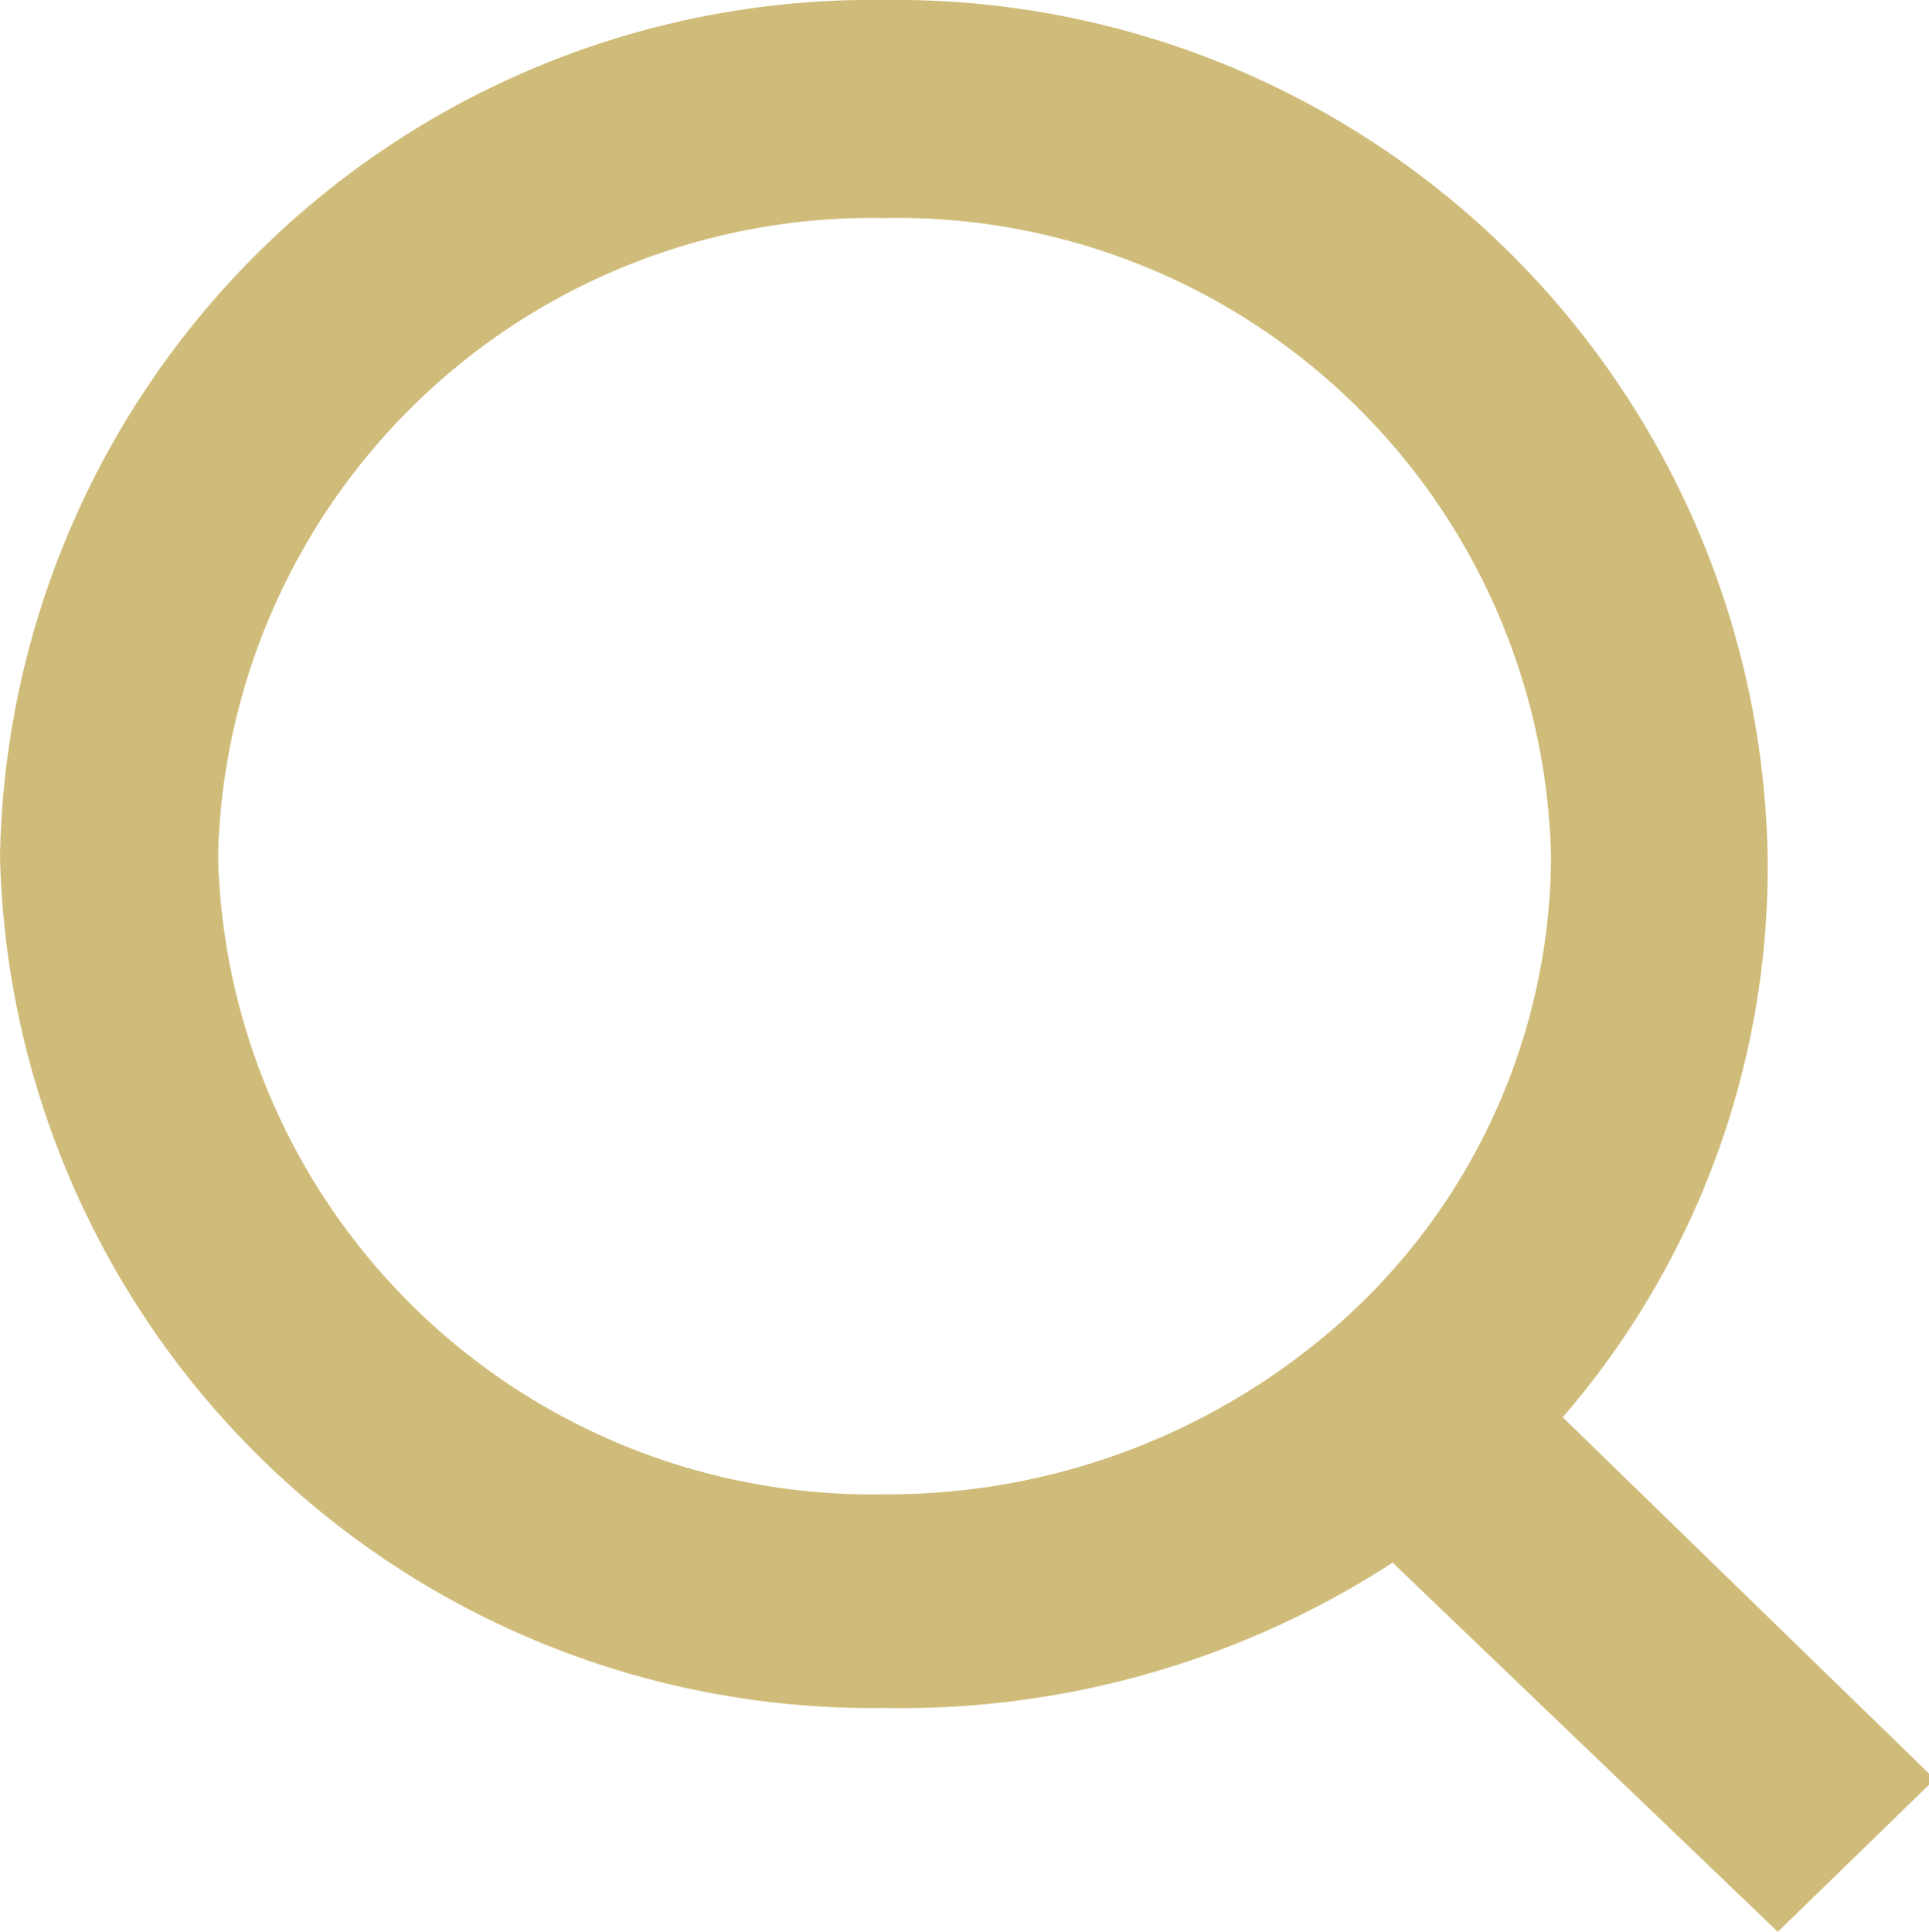<svg id="Слой_1" data-name="Слой 1" xmlns="http://www.w3.org/2000/svg" viewBox="0 0 13.27 13.29"><defs><style>.cls-1{fill:#d0bc7a;}</style></defs><title>search</title><path class="cls-1" d="M12.48,13.54L9.83,11A6.21,6.21,0,0,1,6.33,12,6,6,0,0,1,.25,6.14,6,6,0,0,1,6.33.25a6,6,0,0,1,6.08,5.89A5.79,5.79,0,0,1,11,10l2.56,2.49ZM6.33,1.75A4.5,4.5,0,0,0,1.75,6.14a4.5,4.5,0,0,0,4.58,4.39A4.69,4.69,0,0,0,9.4,9.41h0a4.32,4.32,0,0,0,1.52-3.27A4.5,4.5,0,0,0,6.33,1.75Z" transform="translate(-0.25 -0.25)"/></svg>